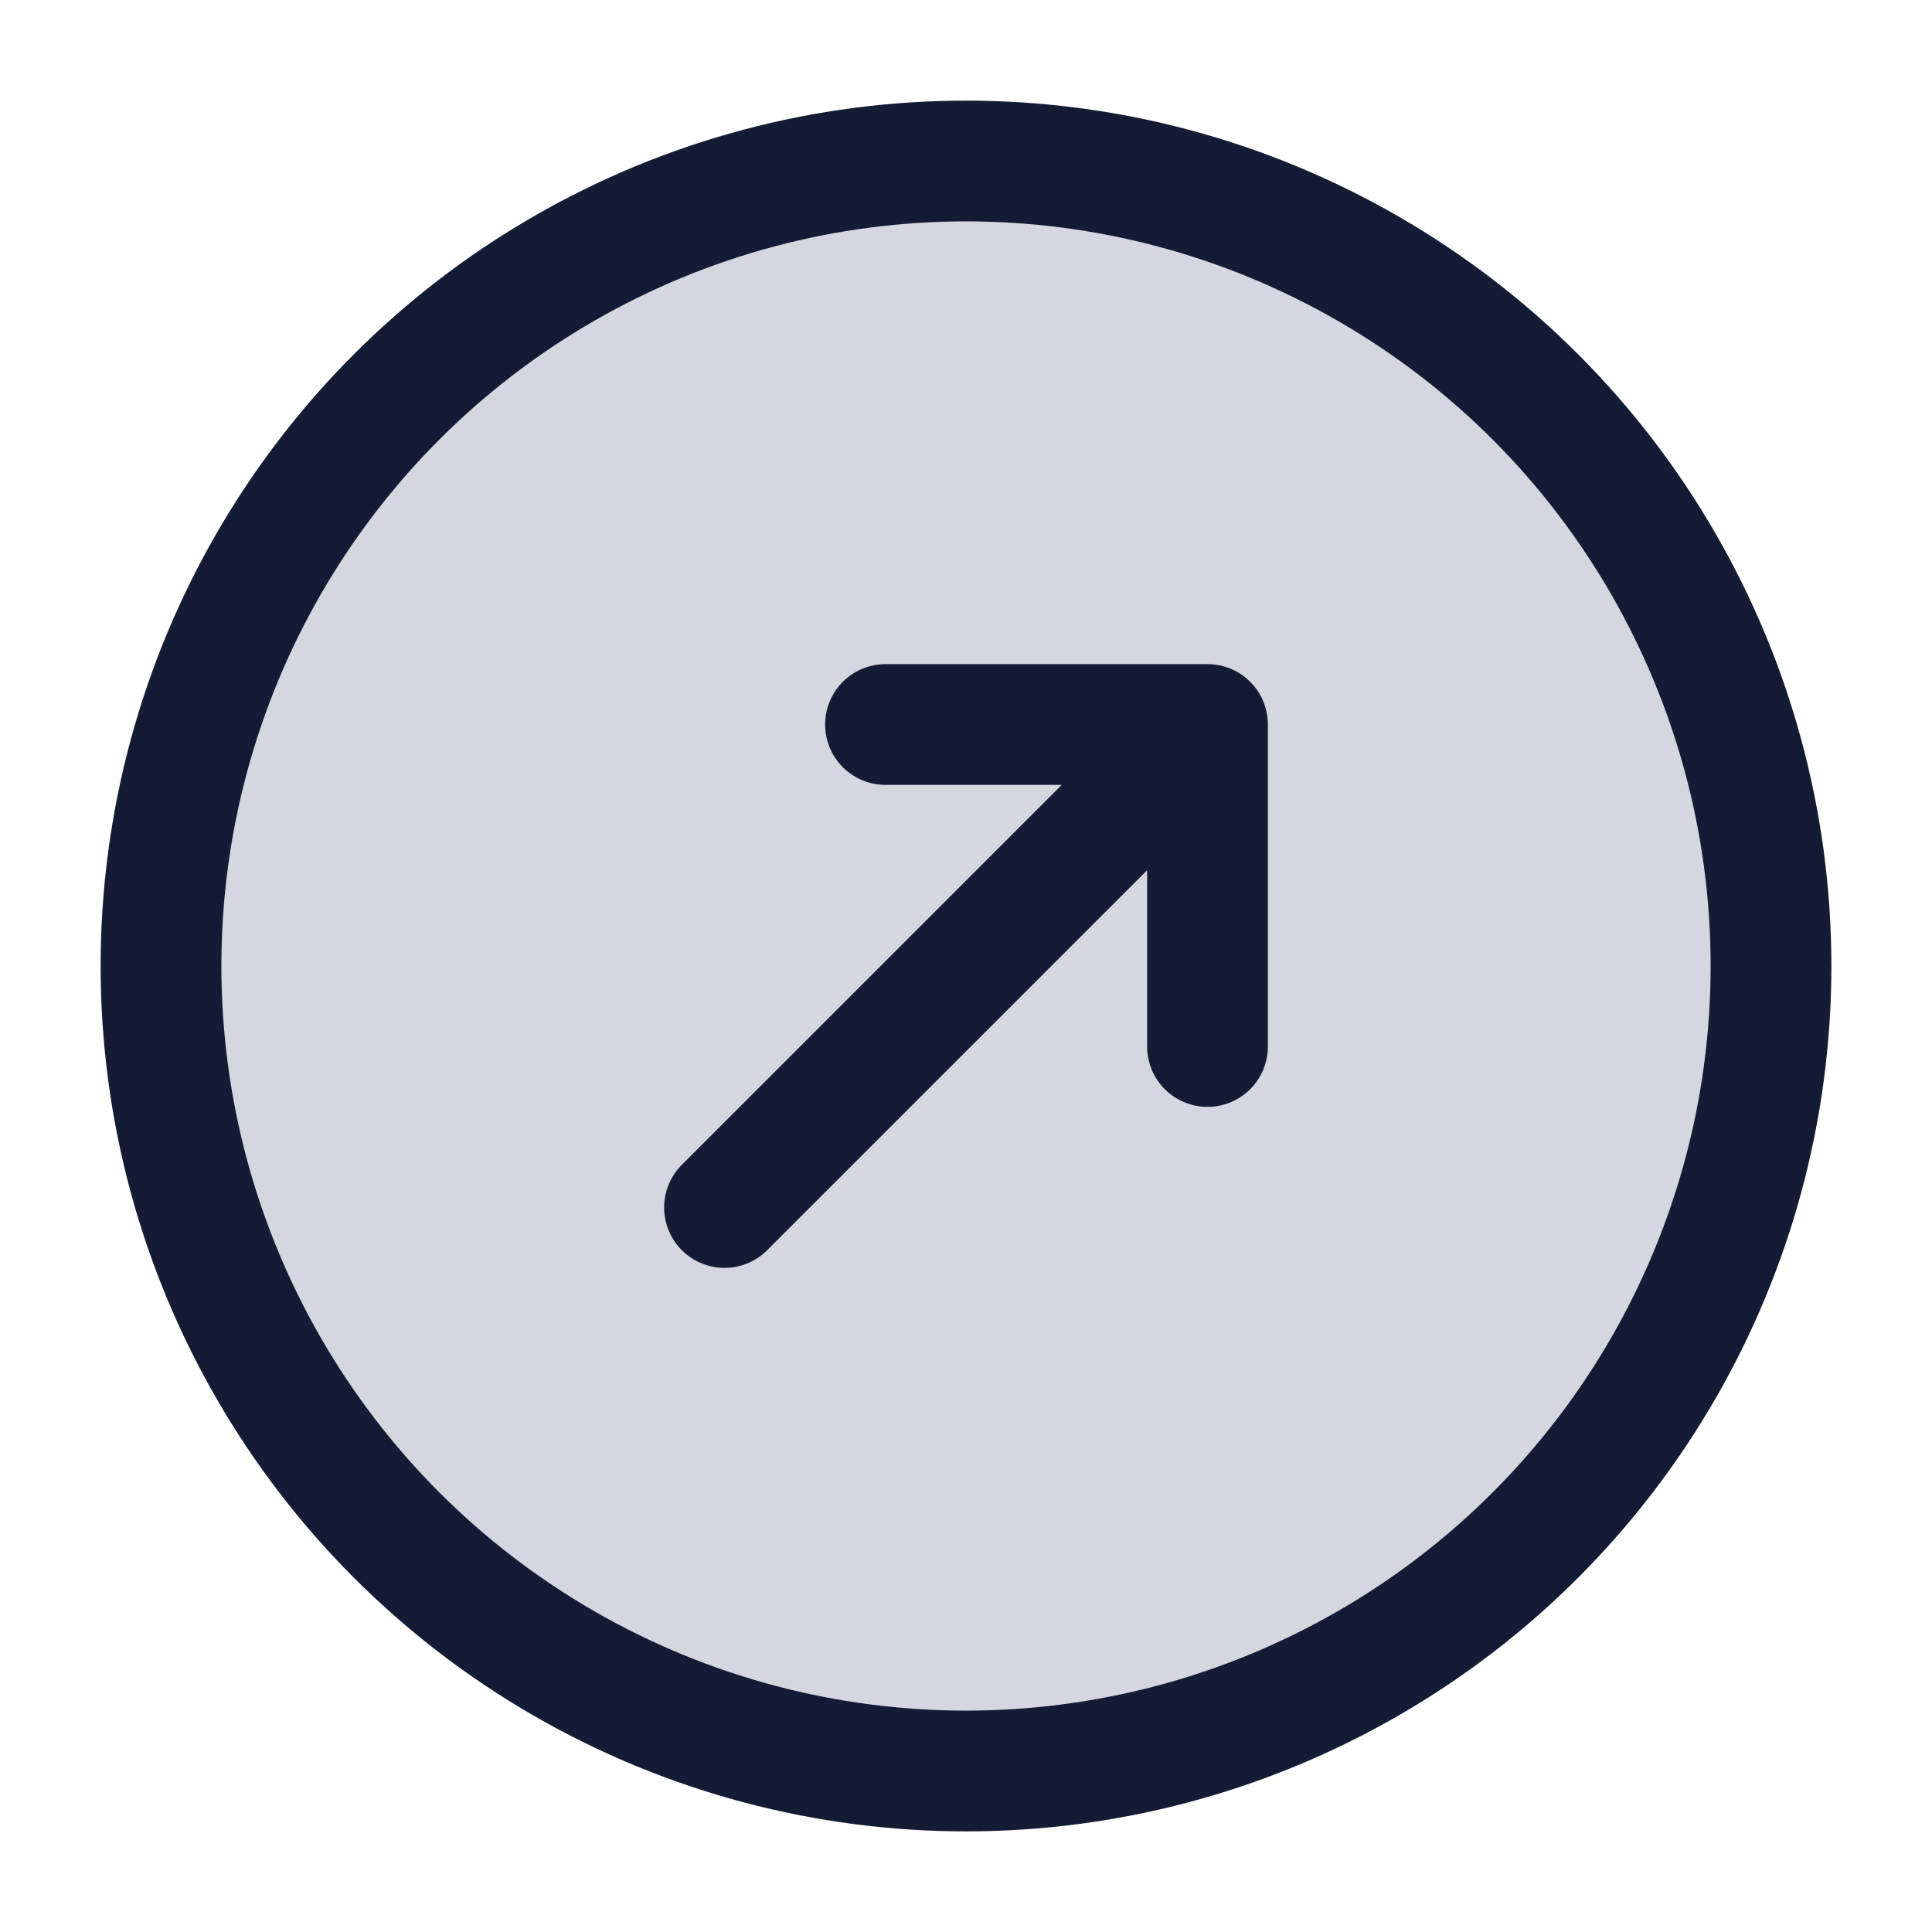 <svg width="24" height="24" viewBox="0 0 24 24" fill="none" xmlns="http://www.w3.org/2000/svg">
<circle cx="12" cy="12" r="10" fill="#D4D7E0"/>
<circle cx="12" cy="12" r="10" stroke="#141B34" stroke-width="1.5"/>
<path d="M9 15L15 9M15 9V13M15 9H11" stroke="#141B34" stroke-width="1.5" stroke-linecap="round" stroke-linejoin="round"/>
</svg>
